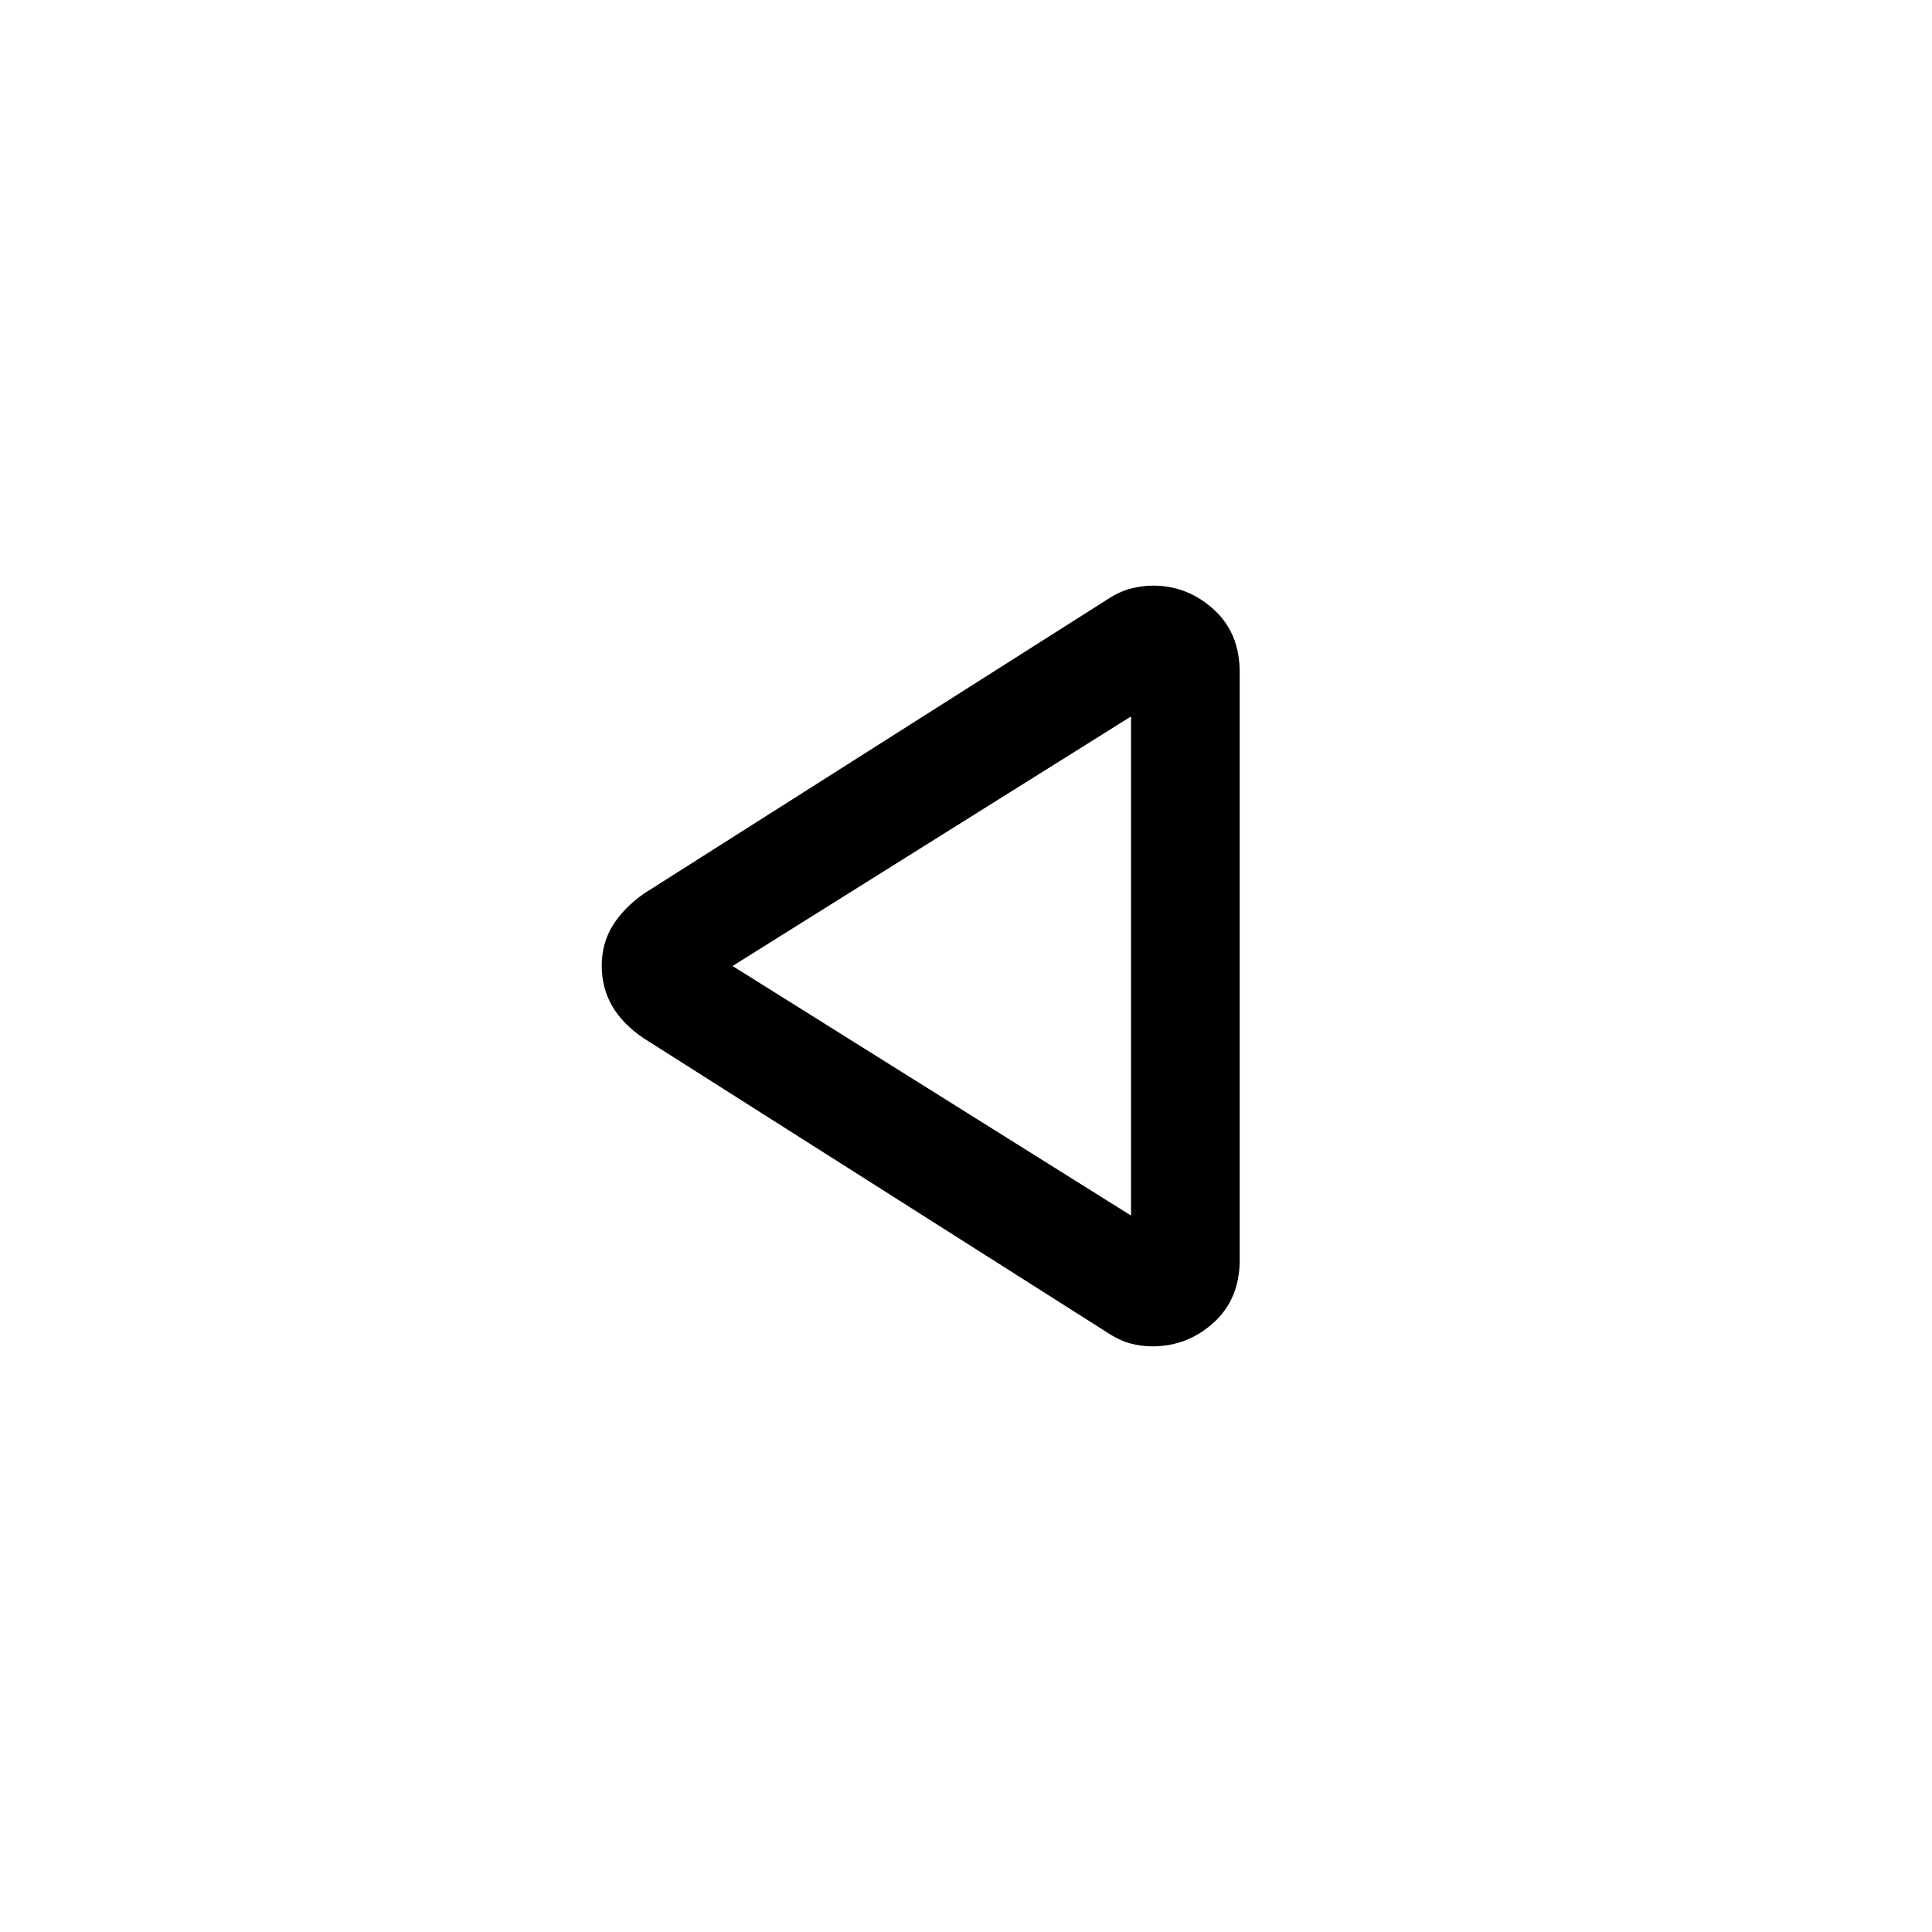 <svg xmlns="http://www.w3.org/2000/svg" height="24" viewBox="0 -960 960 960" width="24"><path d="M320-444q-10.5-7-15.75-16T299-480.16q0-11.16 5.5-20T320-516l230-146q6-4 11.72-5.5 5.72-1.5 11.28-1.5 17 0 30 11.74 13 11.73 13 31.26v292q0 19.52-13 31.26Q590-291 572.67-291q-5.67 0-11.17-1.5T550-298L320-444Zm242-36Zm0 124v-248L364-480l198 124Z"/></svg>